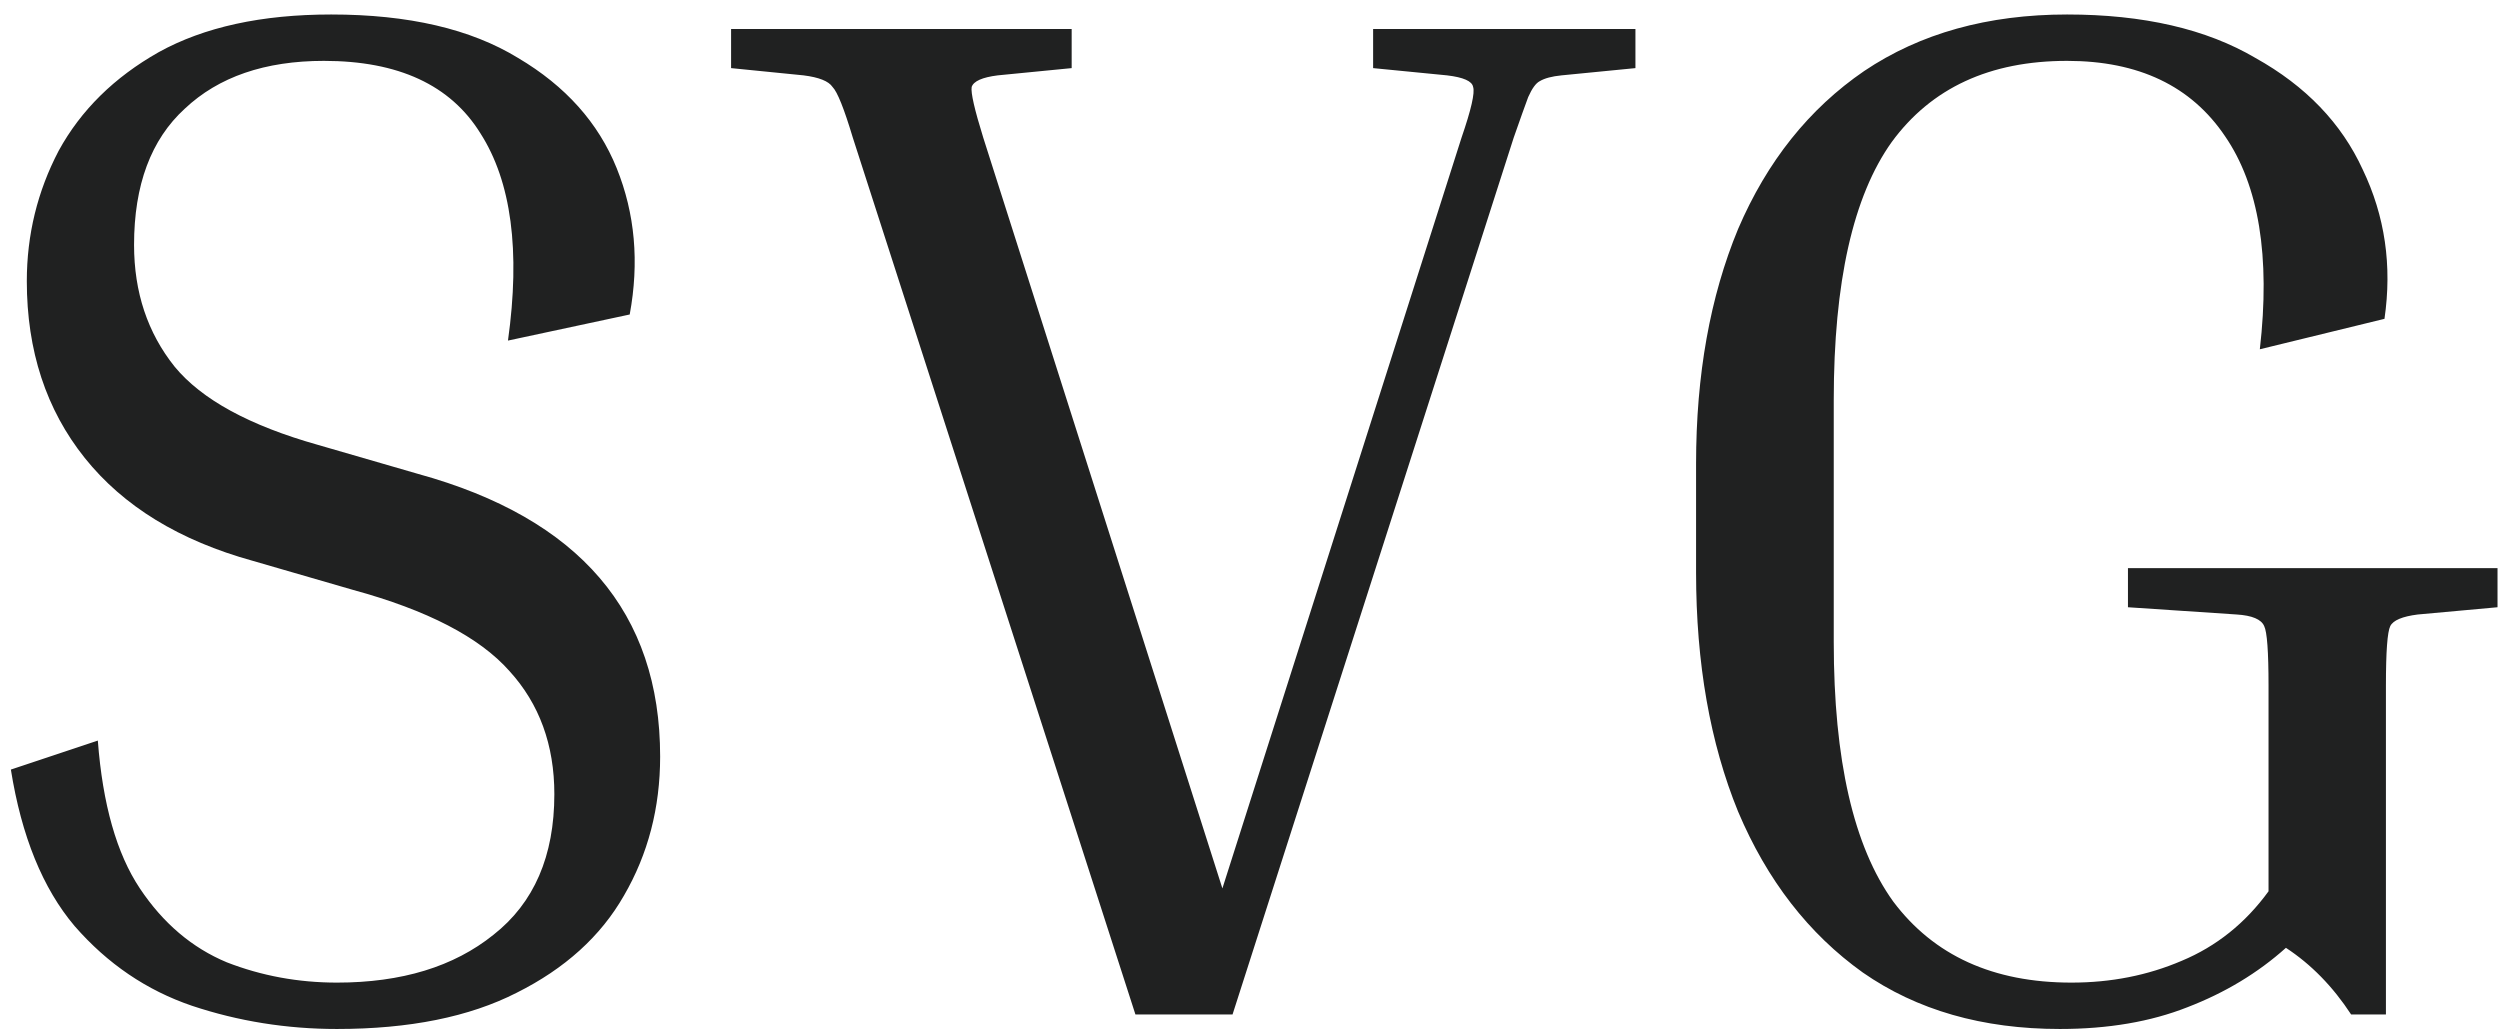 <svg width="138" height="57" viewBox="0 0 138 57" fill="none" xmlns="http://www.w3.org/2000/svg">
<path d="M18.6 54.24C22.173 54.24 25.053 53.36 27.24 51.6C29.48 49.84 30.6 47.253 30.6 43.84C30.6 41.12 29.773 38.853 28.12 37.04C26.467 35.173 23.587 33.68 19.48 32.56L13.96 30.96C9.907 29.84 6.813 27.947 4.68 25.28C2.547 22.613 1.48 19.36 1.48 15.52C1.48 12.96 2.067 10.56 3.24 8.32C4.467 6.08 6.307 4.267 8.76 2.88C11.267 1.493 14.44 0.8 18.28 0.8C22.547 0.8 25.987 1.6 28.6 3.2C31.213 4.747 33.027 6.773 34.04 9.28C35.053 11.787 35.293 14.48 34.76 17.36L28.04 18.8C28.733 13.84 28.227 10.027 26.52 7.36C24.867 4.693 21.987 3.36 17.88 3.36C14.627 3.36 12.067 4.24 10.2 6C8.333 7.707 7.4 10.213 7.4 13.52C7.4 16.133 8.147 18.373 9.64 20.24C11.133 22.053 13.773 23.493 17.56 24.56L23.08 26.16C31.987 28.613 36.44 33.813 36.44 41.76C36.44 44.587 35.773 47.147 34.44 49.44C33.16 51.68 31.187 53.467 28.52 54.8C25.907 56.133 22.6 56.8 18.6 56.8C15.827 56.8 13.16 56.373 10.6 55.52C8.093 54.667 5.933 53.2 4.12 51.12C2.36 49.04 1.187 46.16 0.6 42.48L5.4 40.88C5.667 44.4 6.44 47.12 7.72 49.04C9 50.96 10.6 52.32 12.52 53.12C14.44 53.867 16.467 54.24 18.6 54.24ZM83.556 7.6L68.036 56H62.676L47.076 7.6C46.596 6 46.222 5.067 45.956 4.8C45.742 4.48 45.209 4.267 44.356 4.16L40.356 3.76V1.6H59.156V3.76L55.076 4.16C54.222 4.267 53.742 4.48 53.636 4.8C53.582 5.12 53.796 6.053 54.276 7.6L67.476 49.04L80.676 7.6C81.209 6.053 81.422 5.12 81.316 4.8C81.262 4.48 80.782 4.267 79.876 4.16L75.796 3.76V1.6H90.276V3.76L86.196 4.16C85.662 4.213 85.262 4.32 84.996 4.48C84.782 4.587 84.569 4.88 84.356 5.36C84.196 5.787 83.929 6.533 83.556 7.6ZM117.463 33.52V31.36H137.863V33.52L133.463 33.92C132.61 34.027 132.103 34.24 131.943 34.56C131.783 34.88 131.703 35.973 131.703 37.84V56H129.783C128.77 54.453 127.57 53.227 126.183 52.32C124.636 53.707 122.823 54.8 120.743 55.6C118.716 56.4 116.37 56.8 113.703 56.8C109.436 56.8 105.81 55.76 102.823 53.68C99.837 51.547 97.543 48.587 95.943 44.8C94.397 41.013 93.623 36.613 93.623 31.6V25.6C93.623 20.693 94.397 16.373 95.943 12.64C97.543 8.907 99.863 6 102.903 3.92C105.996 1.84 109.73 0.8 114.103 0.8C118.316 0.8 121.783 1.6 124.503 3.2C127.276 4.747 129.25 6.8 130.423 9.36C131.65 11.92 132.05 14.667 131.623 17.6L124.743 19.28C125.33 14.16 124.69 10.24 122.823 7.52C120.956 4.747 118.05 3.36 114.103 3.36C109.836 3.36 106.61 4.853 104.423 7.84C102.29 10.827 101.223 15.573 101.223 22.08V35.44C101.223 41.947 102.316 46.72 104.503 49.76C106.743 52.747 110.023 54.24 114.343 54.24C116.53 54.24 118.556 53.84 120.423 53.04C122.343 52.24 123.943 50.96 125.223 49.2V37.84C125.223 35.973 125.143 34.88 124.983 34.56C124.823 34.187 124.316 33.973 123.463 33.92L117.463 33.52Z" fill="#202121"/>
</svg>
